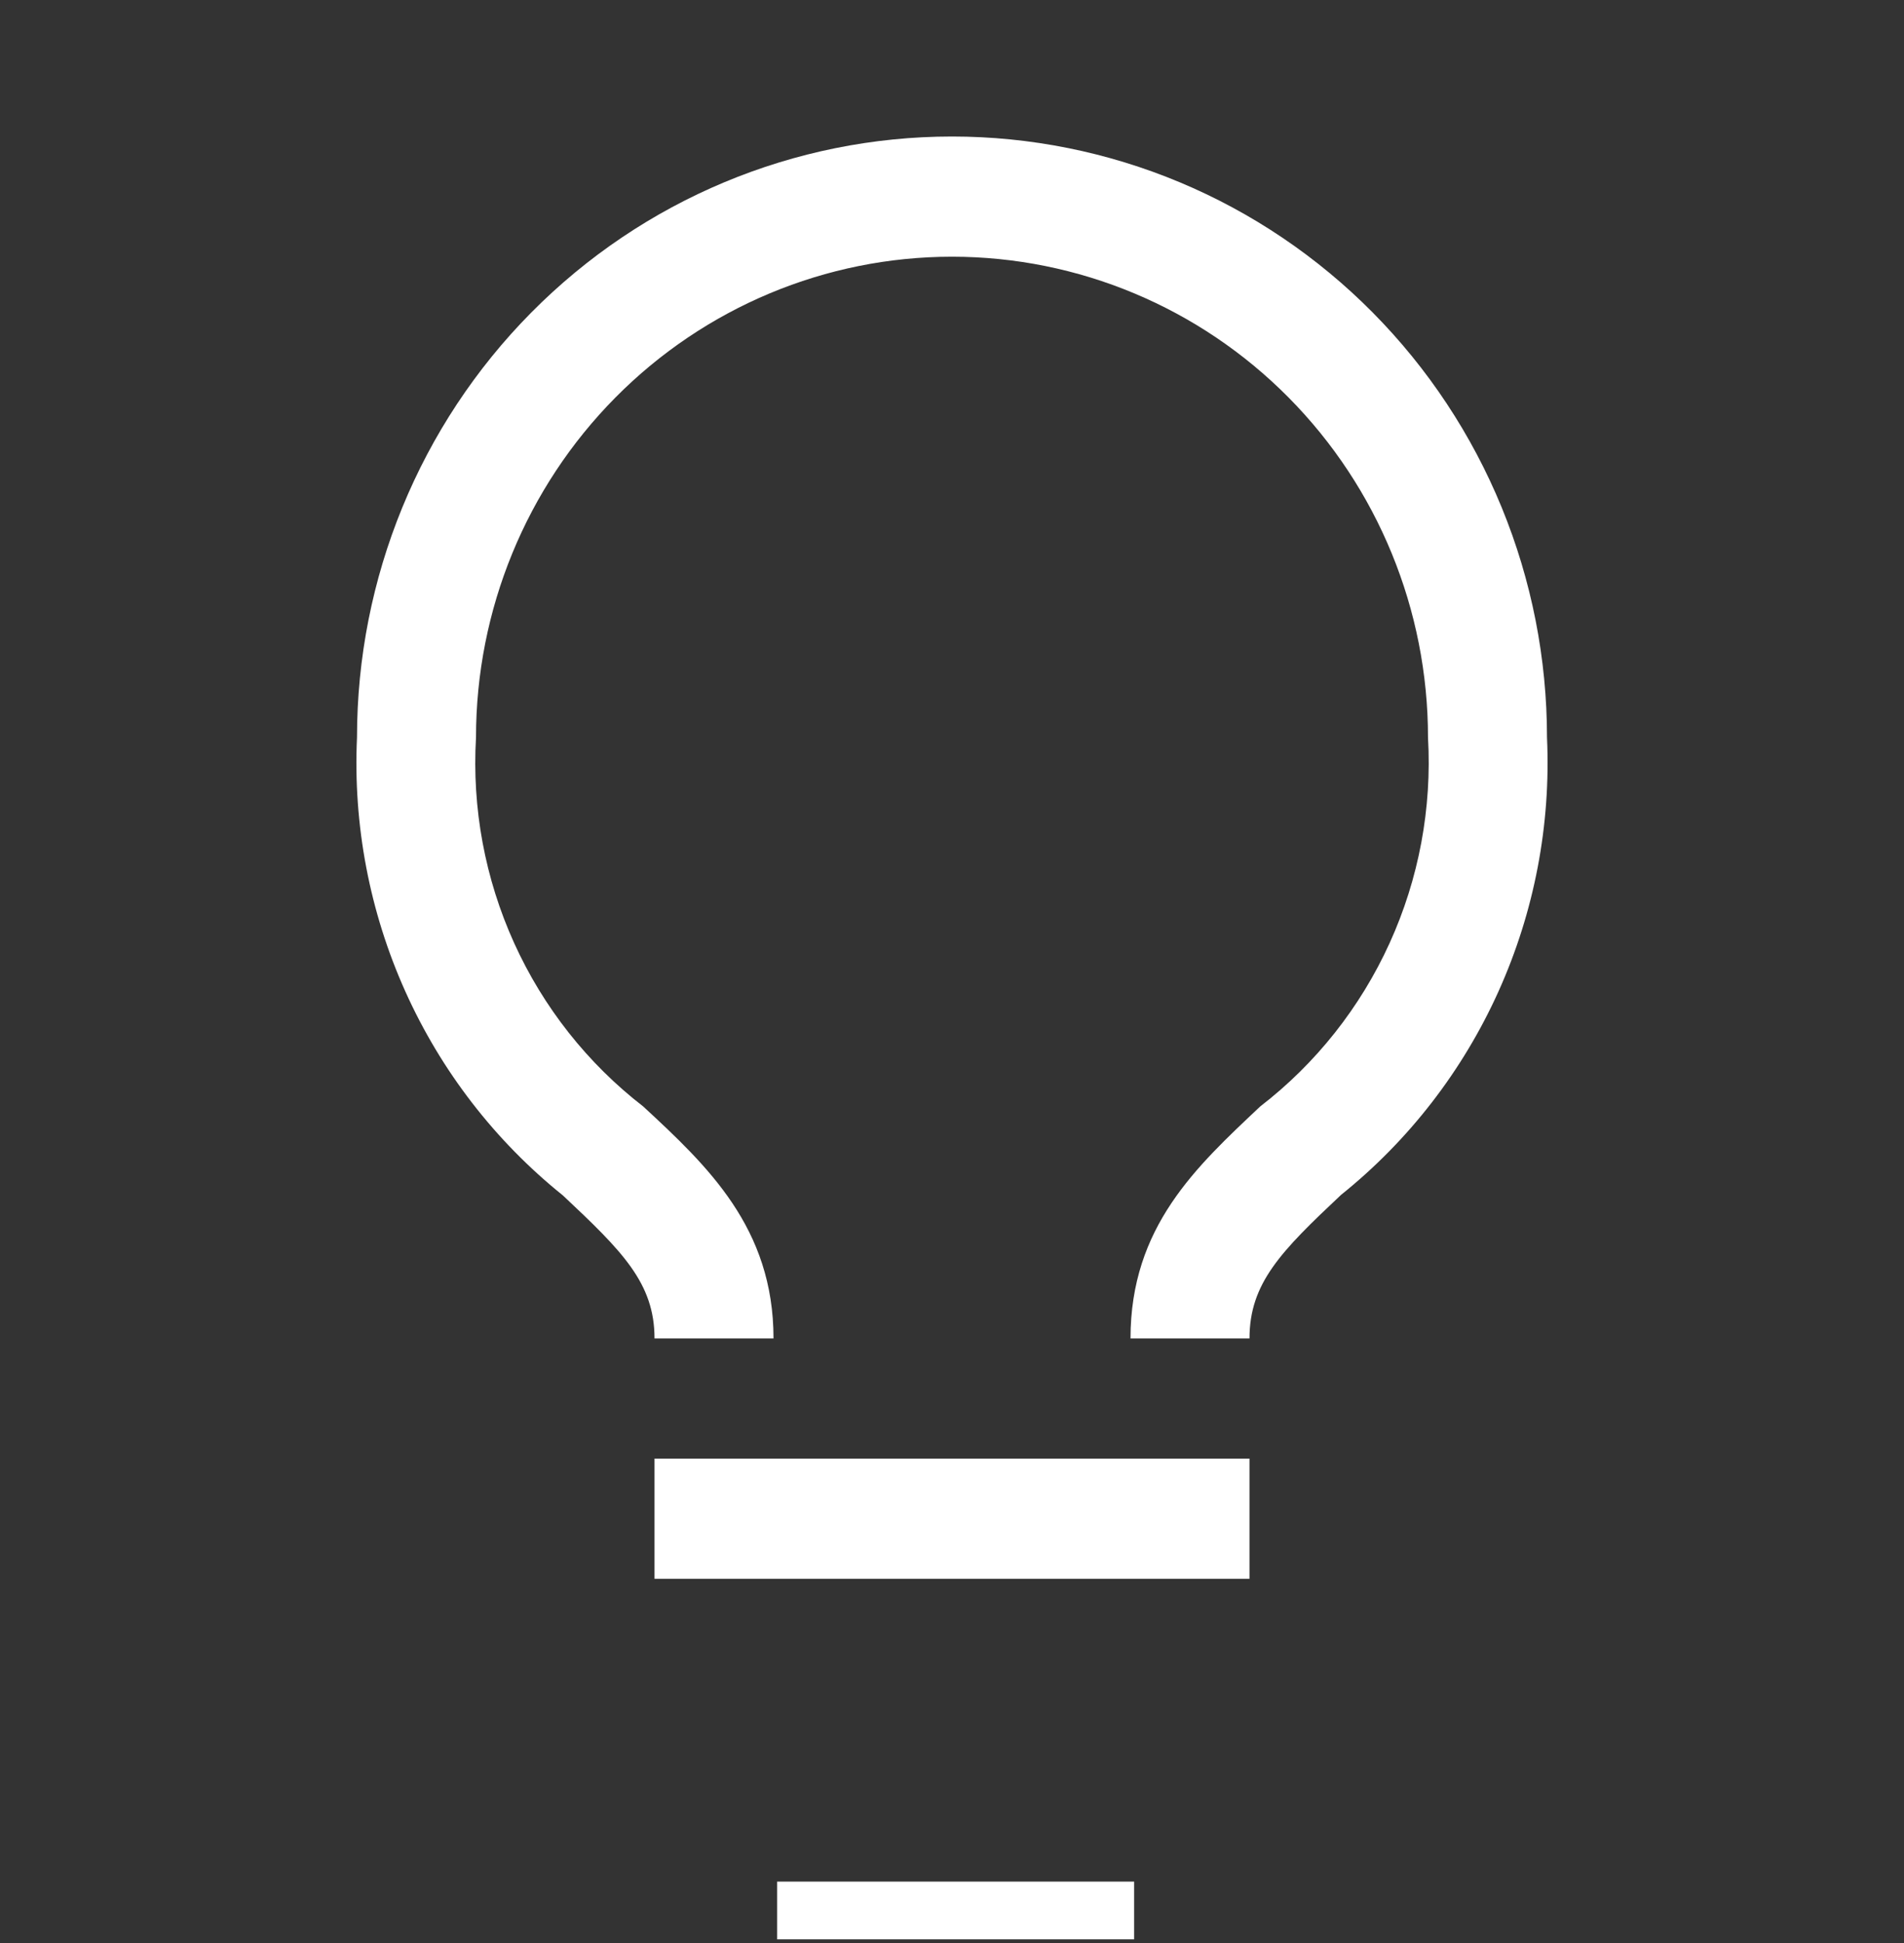 <svg width="98" height="100" viewBox="0 0 98 100" fill="none" xmlns="http://www.w3.org/2000/svg">
<rect x="0" y="0" width="98" height="100" fill="#333333" stroke="none"/>
<g clip-path="url(#clip0_122_119)">
<path d="M33.688 75.069H64.312V81.255H33.688V75.069Z" fill="white"/>
<path d="M40 96.84H58.375V103.026H40V96.84Z" fill="white"/>
<path d="M49 7.026C40.878 7.026 33.088 10.284 27.345 16.085C21.602 21.885 18.375 29.752 18.375 37.955C18.168 42.45 19.021 46.93 20.863 51.027C22.705 55.125 25.484 58.722 28.971 61.523C32.034 64.399 33.688 66.038 33.688 68.884H39.813C39.813 63.193 36.413 60.007 33.106 56.945C30.243 54.731 27.962 51.843 26.462 48.532C24.962 45.221 24.288 41.589 24.5 37.955C24.5 31.392 27.081 25.099 31.676 20.459C36.271 15.819 42.502 13.212 49 13.212C55.498 13.212 61.73 15.819 66.324 20.459C70.919 25.099 73.5 31.392 73.5 37.955C73.709 41.592 73.03 45.226 71.525 48.536C70.019 51.847 67.732 54.735 64.864 56.945C61.587 60.038 58.188 63.131 58.188 68.884H64.313C64.313 66.038 65.936 64.399 69.029 61.492C72.514 58.696 75.292 55.104 77.134 51.012C78.976 46.92 79.83 42.445 79.625 37.955C79.625 33.893 78.833 29.871 77.294 26.119C75.755 22.366 73.499 18.957 70.655 16.085C67.811 13.213 64.435 10.934 60.72 9.38C57.004 7.826 53.022 7.026 49 7.026V7.026Z" fill="white"/>
</g>
<defs>
<clipPath id="clip0_122_119">
<rect width="98" height="98.972" fill="white" transform="translate(0 0.84)"/>
</clipPath>
</defs>
</svg>
